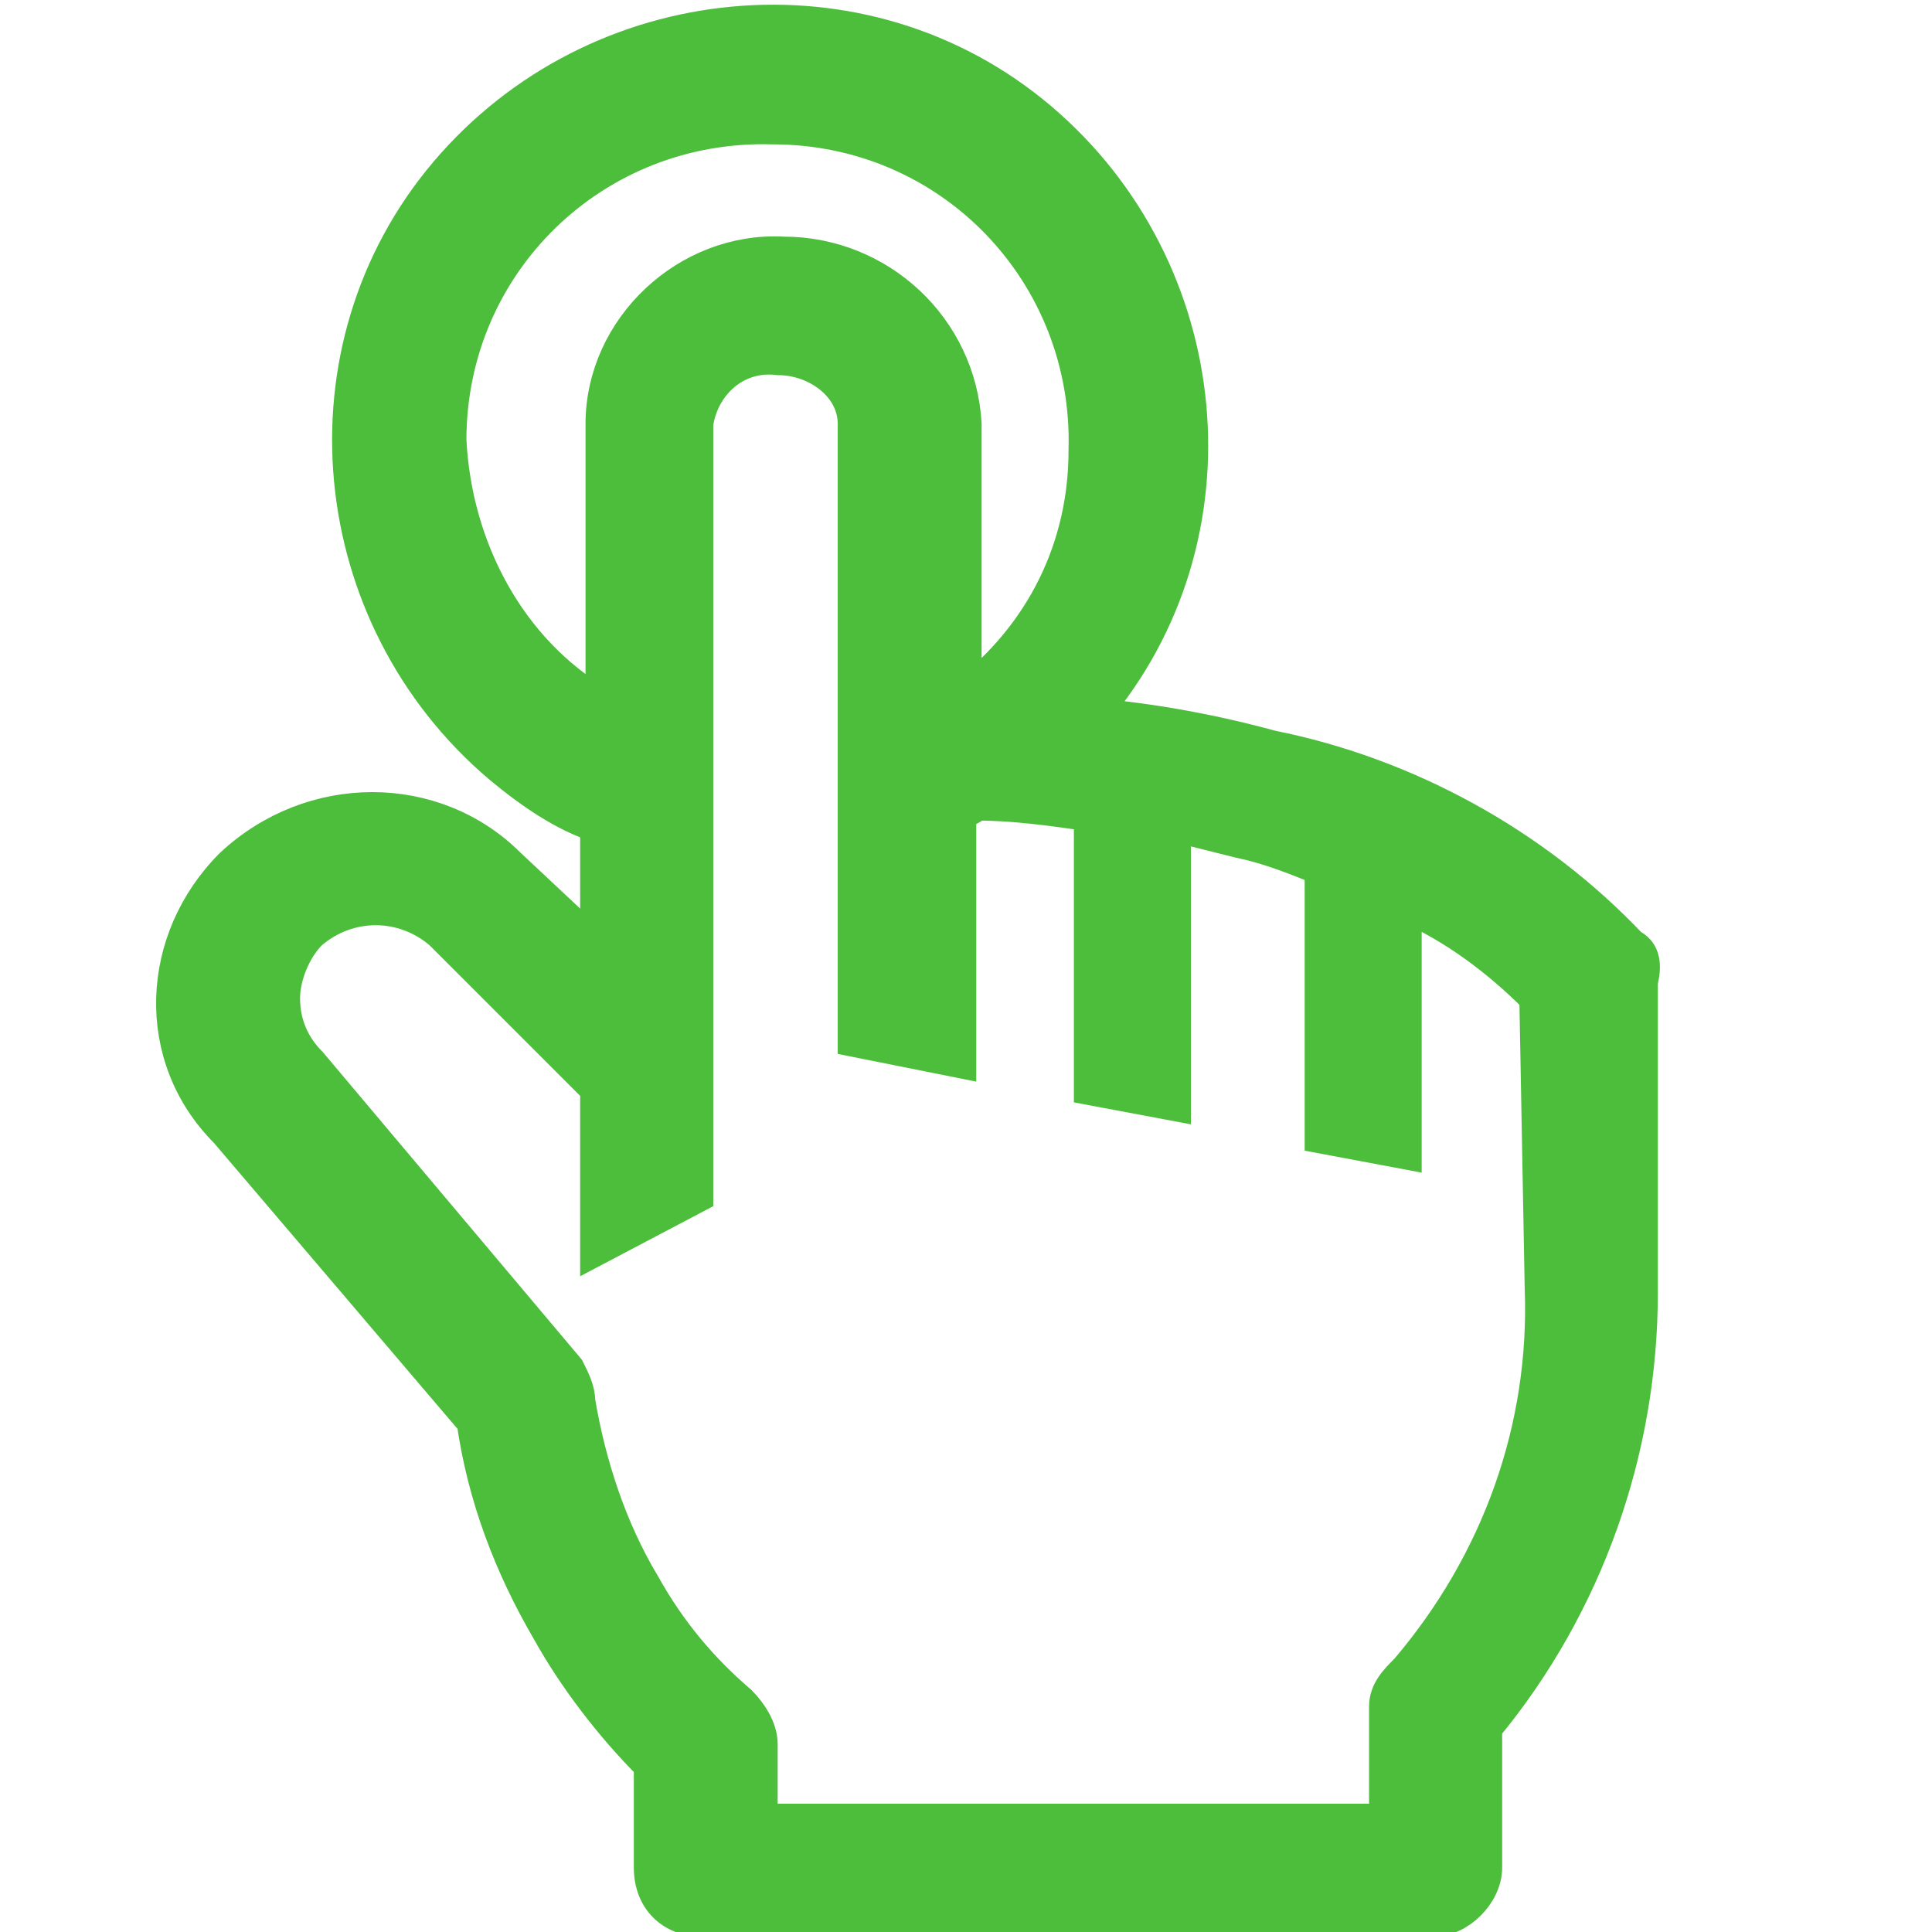 <svg width="62" height="62" viewBox="0 0 62 62" fill="none" xmlns="http://www.w3.org/2000/svg">
<g clip-path="url(#clip0_963_328)">
<path d="M52.356 30.311C49.257 27.039 45.123 24.8 40.818 23.939C38.923 23.422 37.029 23.078 35.134 22.905C39.956 17.222 39.095 8.611 33.412 3.789C27.729 -1.034 19.118 -0.172 14.295 5.511C9.473 11.194 10.334 19.805 16.018 24.628C17.051 25.489 18.084 26.178 19.118 26.522V30.311L16.362 27.728C13.951 25.317 9.99 25.317 7.407 27.728C4.995 30.139 4.823 33.928 7.234 36.339L15.156 45.639C15.501 48.05 16.362 50.289 17.568 52.355C18.429 53.905 19.634 55.455 20.84 56.661V59.933C20.84 60.967 21.529 61.655 22.562 61.655H45.984C46.845 61.655 47.706 60.794 47.706 59.933V55.455C50.979 51.494 52.701 46.5 52.701 41.505V31.517C52.873 30.828 52.701 30.483 52.356 30.311ZM14.468 14.122C14.468 8.439 19.118 3.961 24.801 4.133C30.484 4.133 34.962 8.783 34.79 14.466C34.79 17.567 33.412 20.322 31.001 22.216V13.605C30.829 10.505 28.245 8.094 25.145 8.094C22.045 7.922 19.29 10.505 19.29 13.605V22.561C16.362 20.839 14.64 17.567 14.468 14.122ZM49.429 41.333C49.601 45.811 48.051 50.117 45.123 53.561C44.779 53.905 44.434 54.25 44.434 54.767V58.383H24.456V55.972C24.456 55.455 24.112 54.939 23.768 54.594C22.562 53.561 21.529 52.355 20.668 50.805C19.634 49.083 18.945 47.017 18.601 44.95C18.601 44.605 18.429 44.261 18.256 43.916L9.99 34.1C9.473 33.583 9.129 32.894 9.129 32.033C9.129 31.344 9.473 30.483 9.99 29.966C11.195 28.933 12.918 28.933 14.123 29.966L19.118 34.961V40.128L22.39 38.405V13.605C22.562 12.4 23.595 11.367 24.973 11.539C26.179 11.539 27.384 12.4 27.384 13.605V33.411L30.829 34.1V26.178C31.001 26.005 31.173 26.005 31.345 25.833C32.551 25.833 33.757 26.005 34.962 26.178V34.961L37.718 35.478V26.522L39.784 27.039C40.645 27.211 41.507 27.555 42.368 27.9V36.511L45.123 37.028V29.105C46.673 29.794 48.051 30.828 49.257 32.033L49.429 41.333Z" fill="#4DBD3C" stroke="#4DBD3C"/>
</g>
<defs>
<clipPath id="clip0_963_328">
<rect width="62" height="62" fill="white"/>
</clipPath>
</defs>
</svg>
